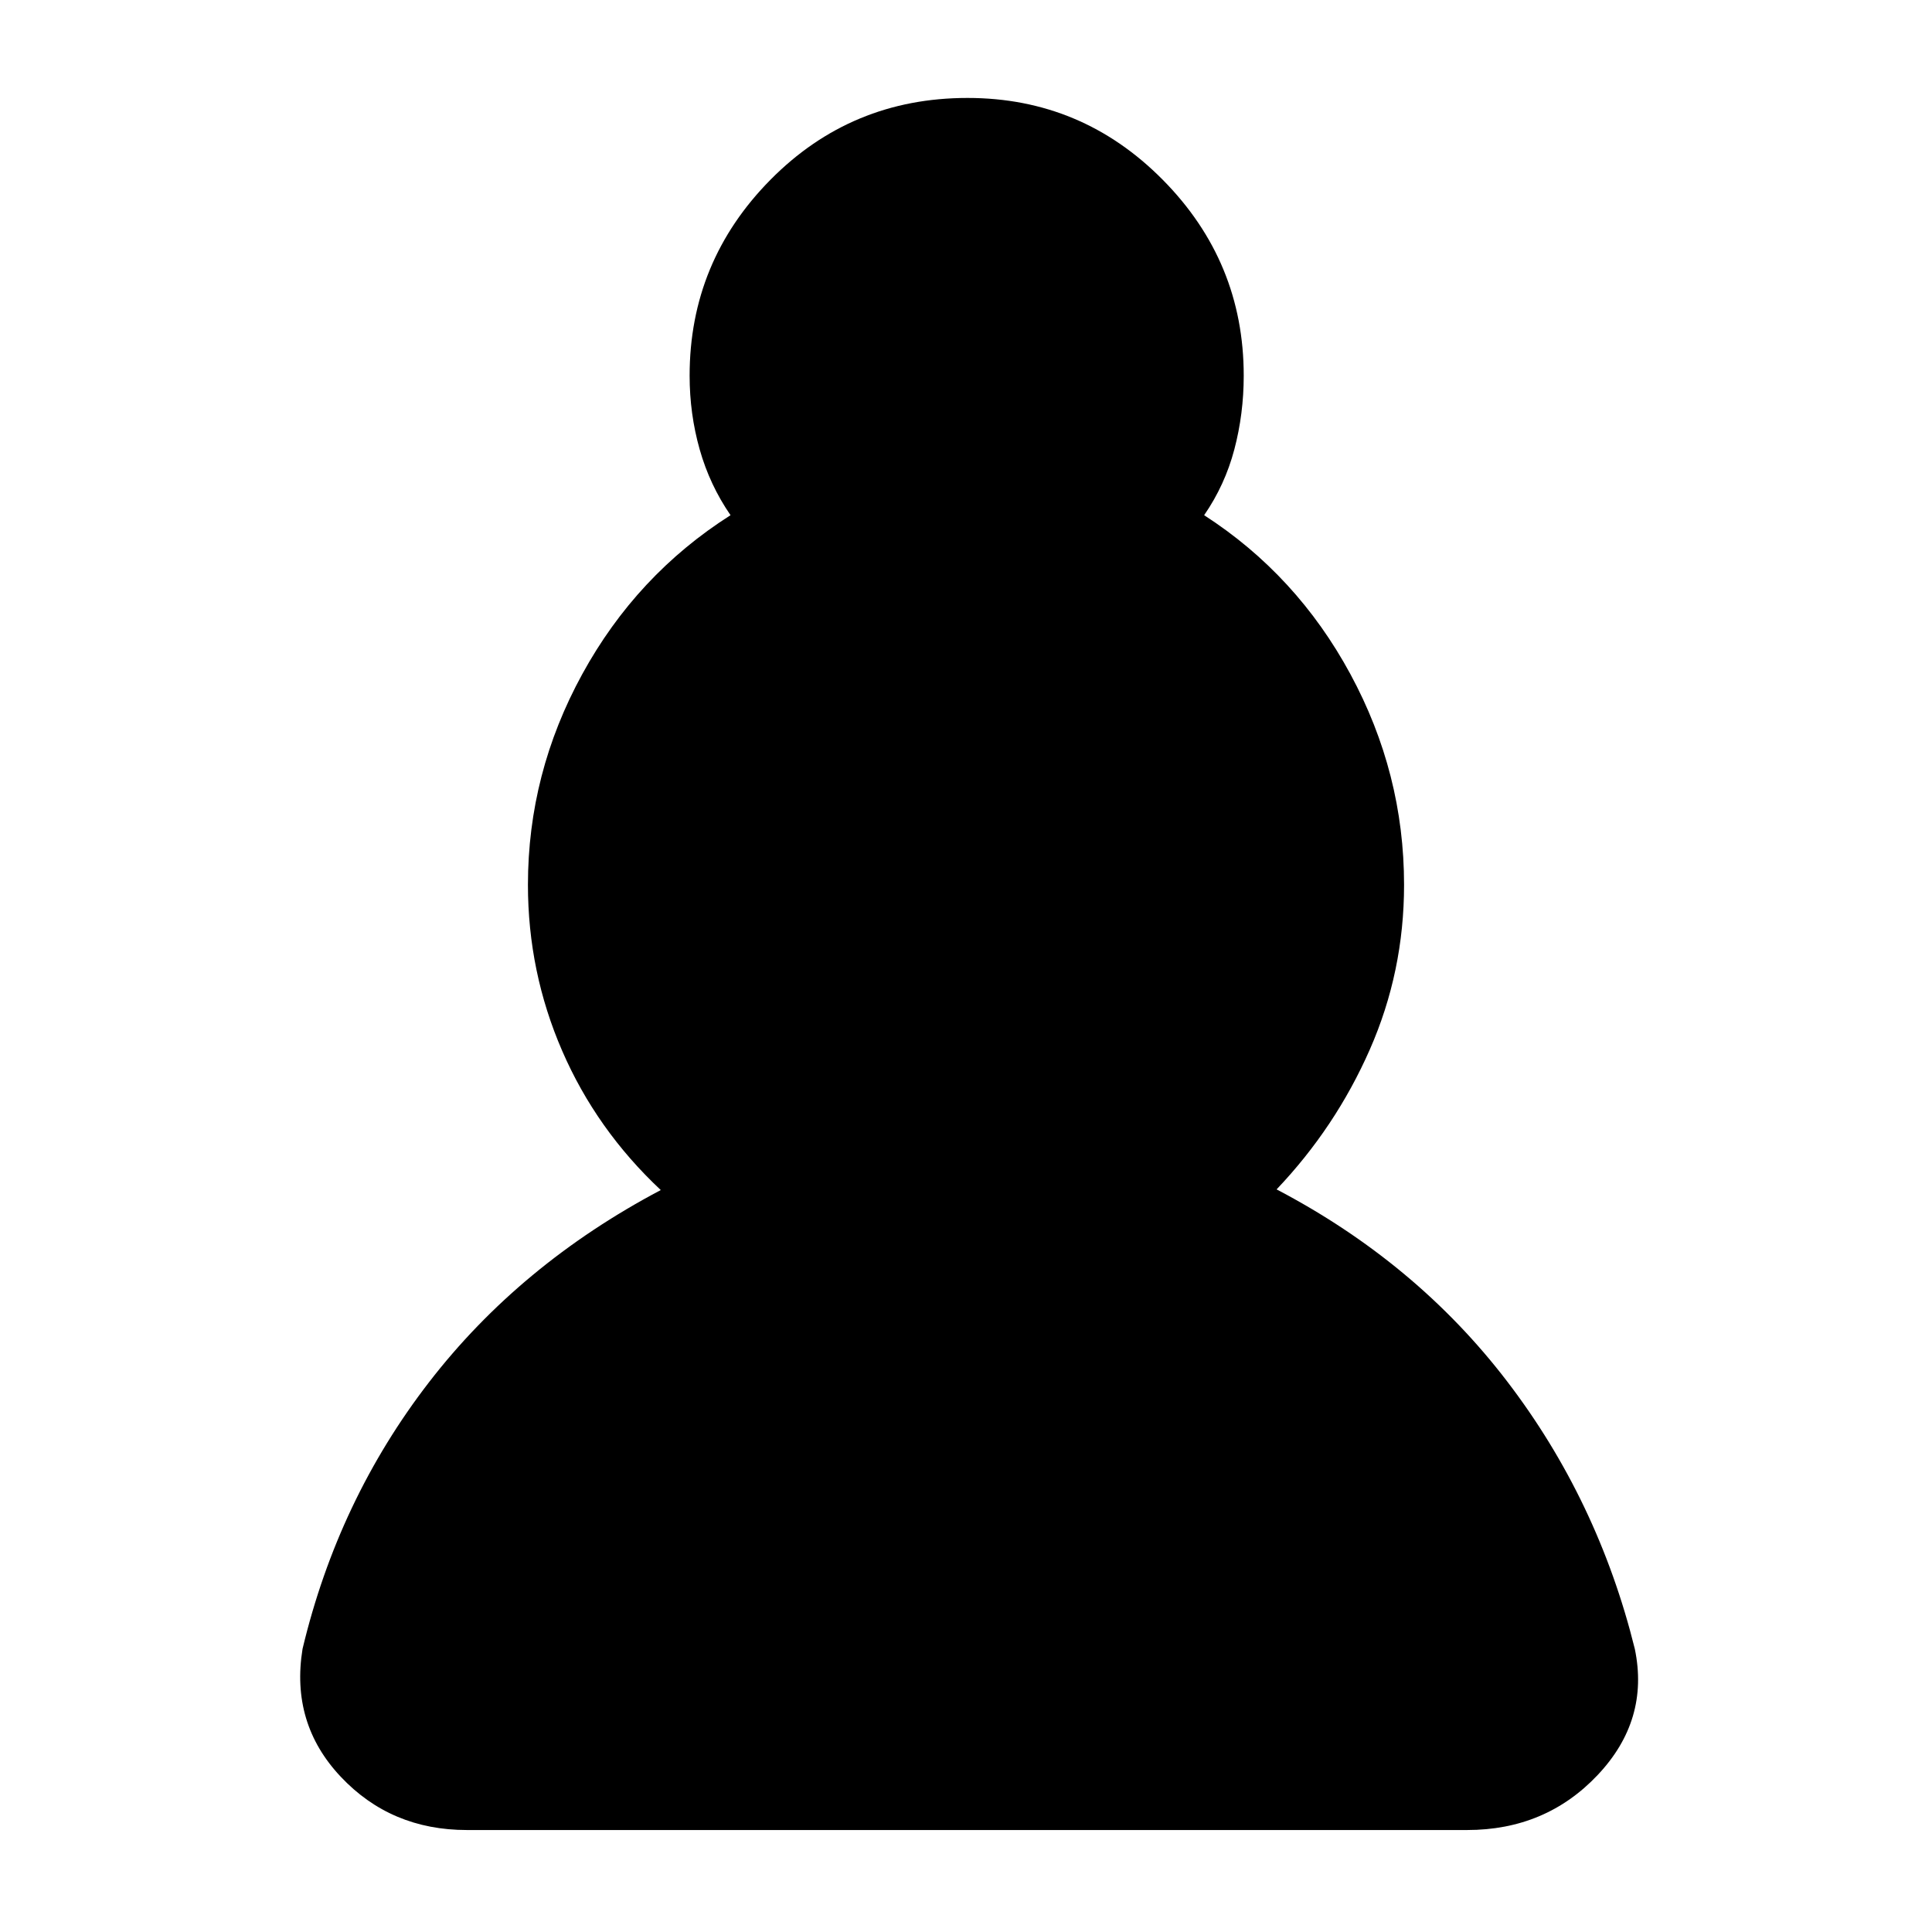 <svg xmlns="http://www.w3.org/2000/svg" height="40" viewBox="0 -960 960 960" width="40"><path d="M232-50.67q-37.76 0-62.71-26.5-24.96-26.5-18.96-63.5 17.67-74 62.84-132.5 45.16-58.5 115.16-95.5-32-30-49-69.21-17-39.21-17-82.45 0-55.42 27-104.71 27-49.29 73.67-78.96-10.33-15-15.33-32.67-5-17.66-5-36.66 0-56.67 40.16-97.34 40.17-40.66 97.93-40.66 56.77 0 97 40.66Q618-830 618-773.33q0 19-4.67 36.66-4.66 17.67-15 32.67 46 29.67 72.67 78.96 26.67 49.29 26.67 104.71 0 43.19-17.03 81.86-17.02 38.67-46.31 69.47 69.34 36.33 114.5 95.33 45.17 59 63.5 133 7.34 35.34-18.47 62.67T729-50.67H232Z"/></svg>